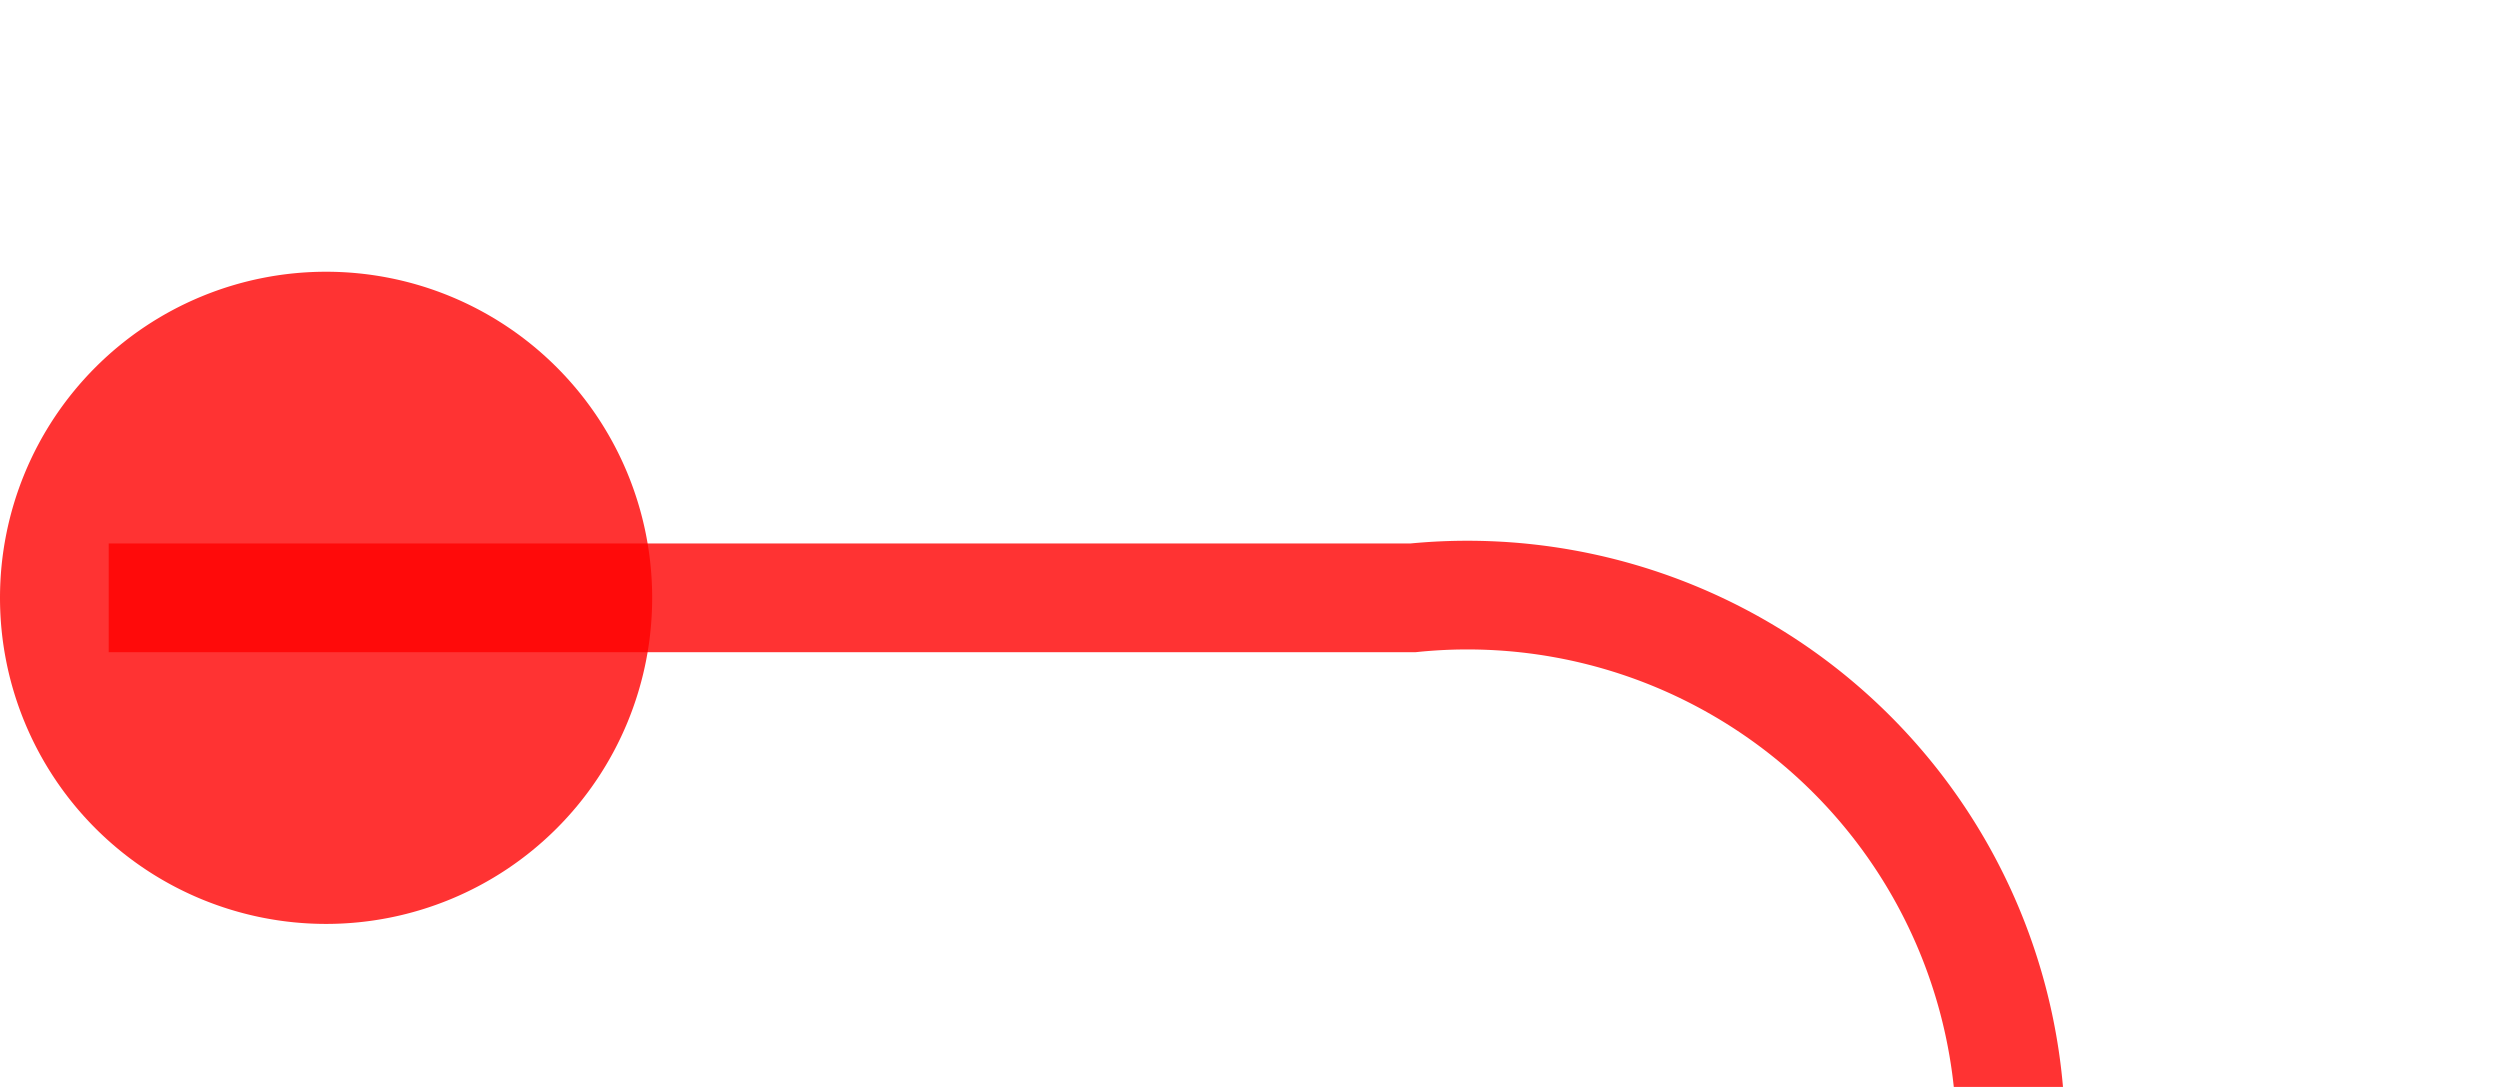 ﻿<?xml version="1.0" encoding="utf-8"?>
<svg version="1.1" xmlns:xlink="http://www.w3.org/1999/xlink" width="23px" height="10px" preserveAspectRatio="xMinYMid meet" viewBox="2432 1280  23 8" xmlns="http://www.w3.org/2000/svg">
  <path d="M 2433 1284.5  L 2445 1284.5  A 5 5 0 0 1 2450.5 1289.5 L 2450.5 1318  A 5 5 0 0 0 2455.5 1323.5 L 2467 1323.5  " stroke-width="1" stroke="#ff0000" fill="none" stroke-opacity="0.8" />
  <path d="M 2435 1281.5  A 3 3 0 0 0 2432 1284.5 A 3 3 0 0 0 2435 1287.5 A 3 3 0 0 0 2438 1284.5 A 3 3 0 0 0 2435 1281.5 Z " fill-rule="nonzero" fill="#ff0000" stroke="none" fill-opacity="0.8" />
</svg>